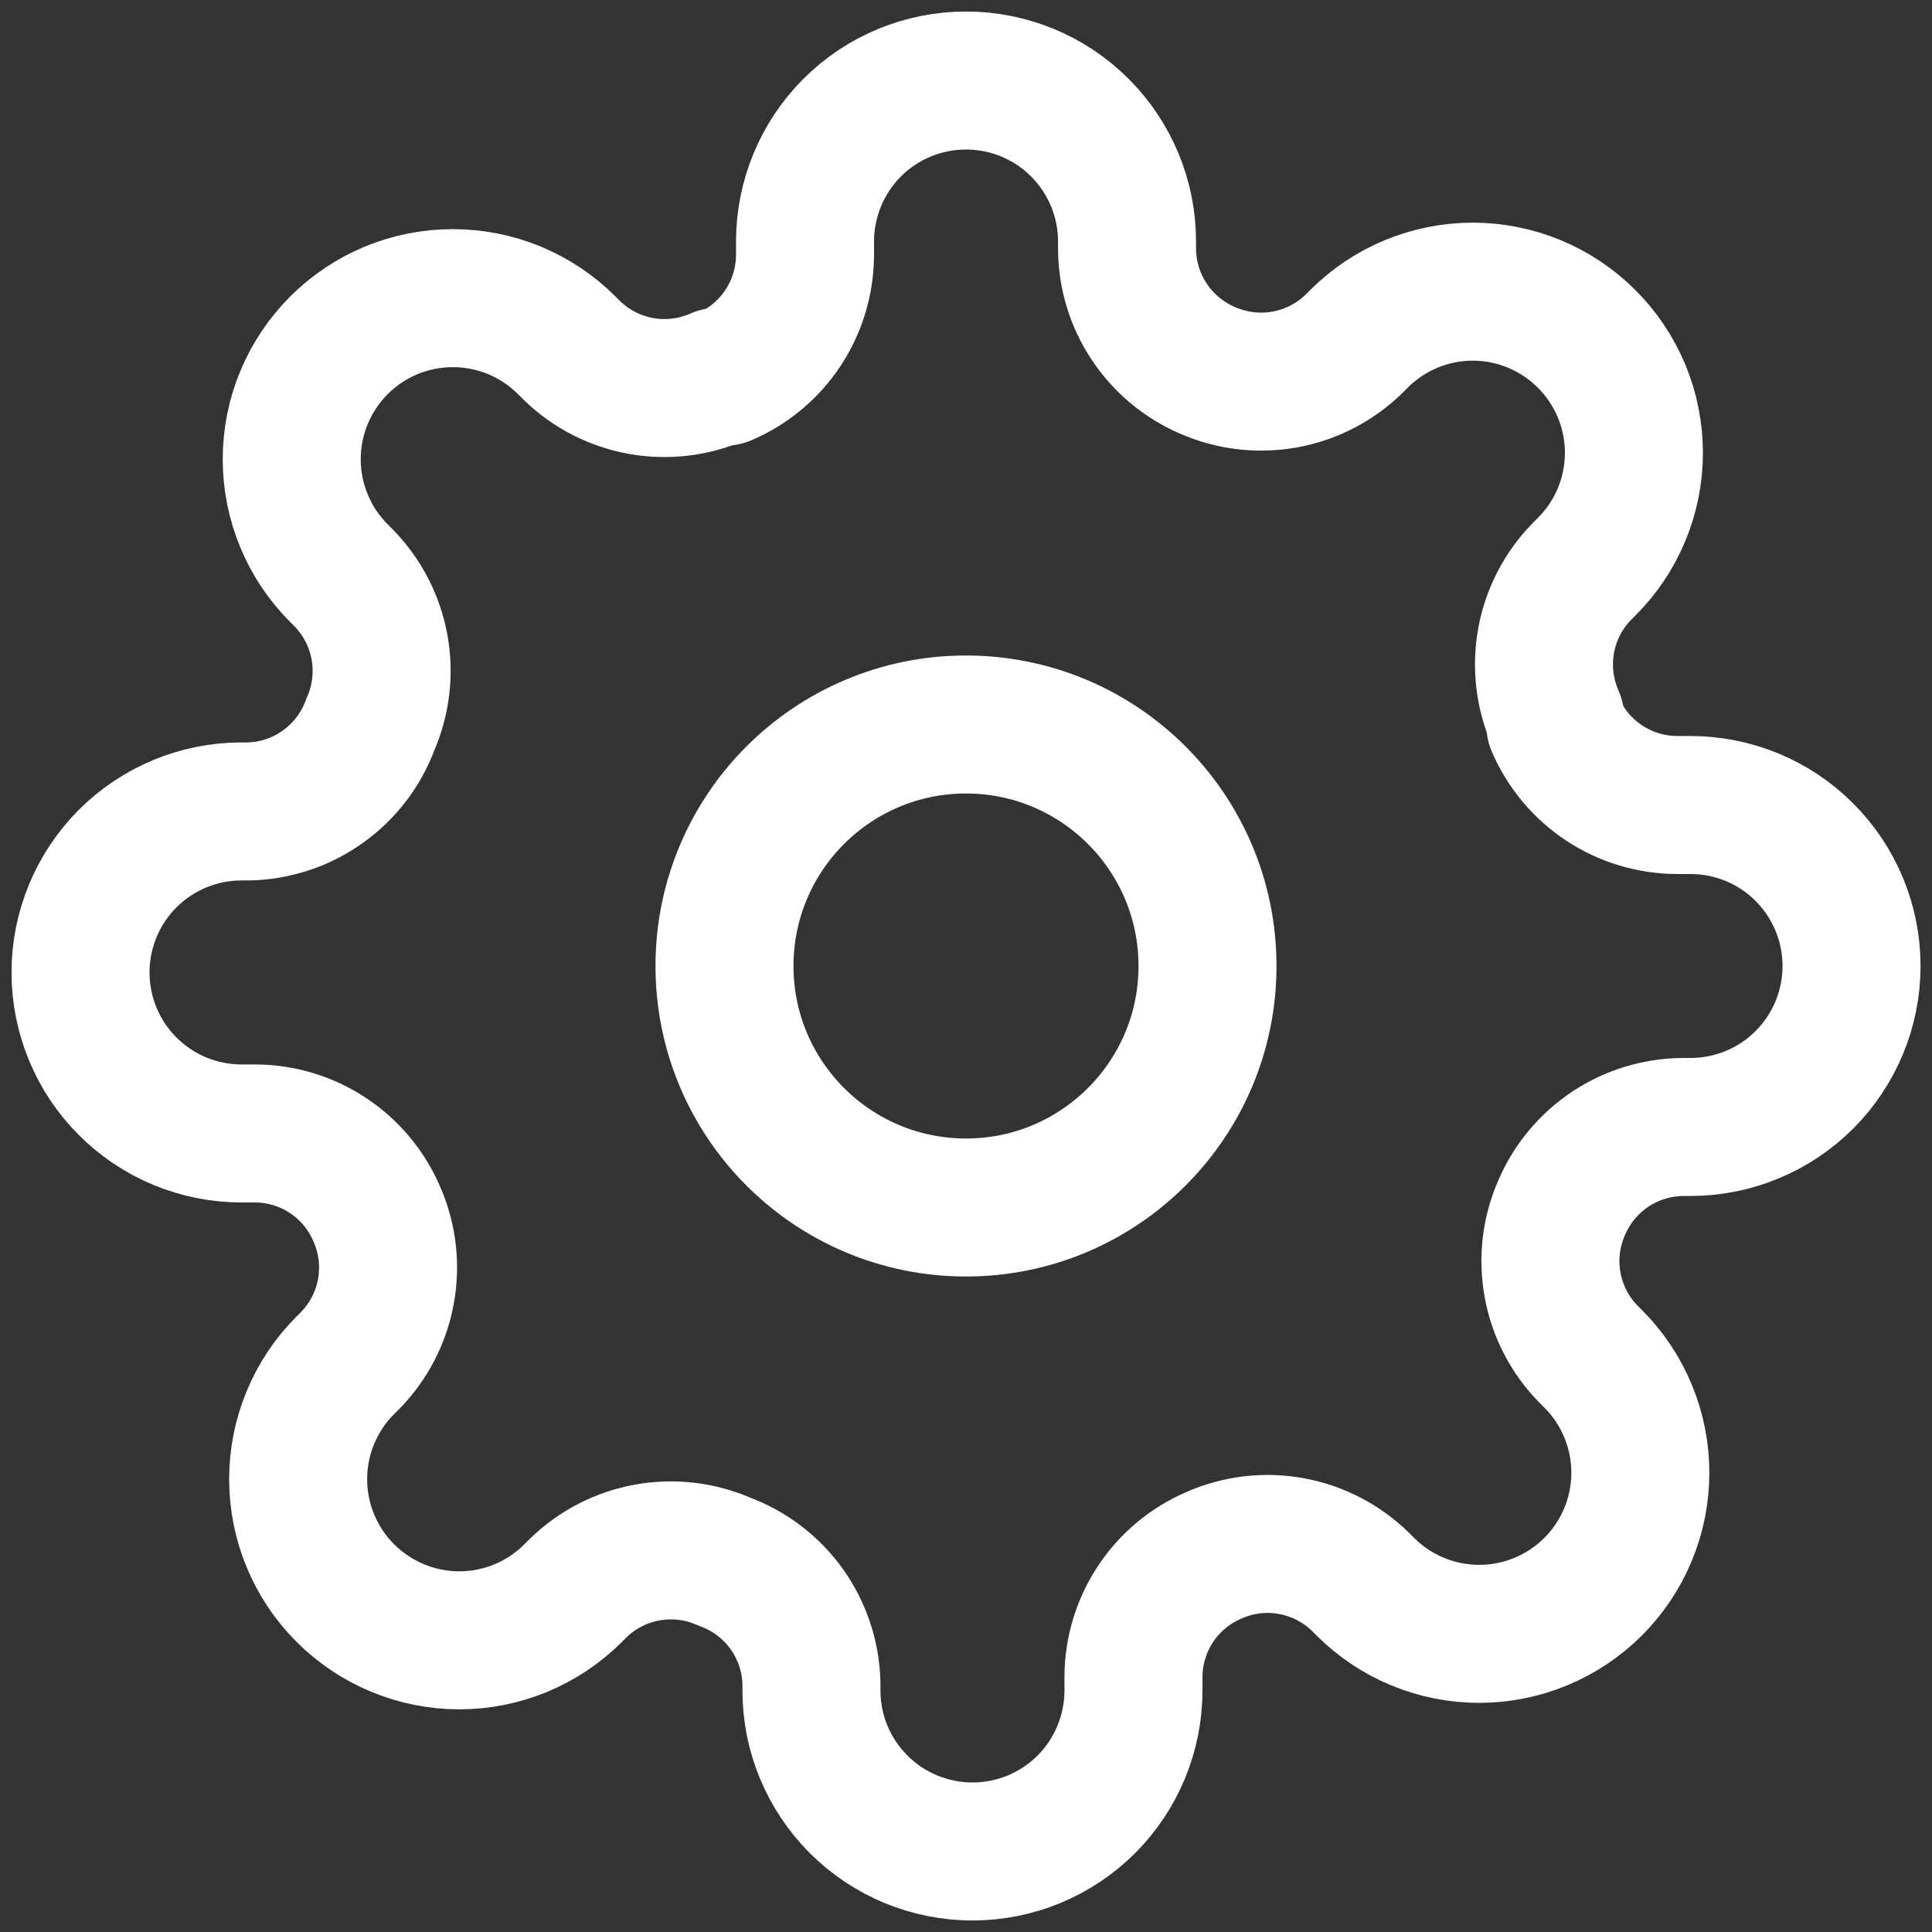 <svg width="28" height="28" viewBox="0 0 28 28" fill="none" xmlns="http://www.w3.org/2000/svg">
<rect x="0" y="0" width="28" height="28" fill="#333333" stroke="none"/>
<path d="M14 17.5C15.933 17.5 17.5 15.933 17.5 14C17.5 12.067 15.933 10.5 14 10.5C12.067 10.5 10.5 12.067 10.5 14C10.5 15.933 12.067 17.5 14 17.5Z" stroke="white" stroke-width="2" stroke-linecap="round" stroke-linejoin="round"/>
<path d="M22.634 17.5C22.478 17.852 22.432 18.242 22.501 18.621C22.569 18.999 22.75 19.348 23.019 19.623L23.089 19.693C23.306 19.91 23.478 20.167 23.595 20.451C23.713 20.734 23.773 21.038 23.773 21.344C23.773 21.651 23.713 21.954 23.595 22.238C23.478 22.521 23.306 22.778 23.089 22.995C22.872 23.212 22.615 23.384 22.331 23.501C22.048 23.619 21.744 23.679 21.438 23.679C21.131 23.679 20.828 23.619 20.544 23.501C20.261 23.384 20.004 23.212 19.787 22.995L19.717 22.925C19.442 22.656 19.093 22.476 18.714 22.407C18.336 22.338 17.945 22.385 17.594 22.54C17.249 22.688 16.954 22.933 16.747 23.246C16.54 23.559 16.428 23.926 16.427 24.302V24.5C16.427 25.119 16.181 25.712 15.744 26.15C15.306 26.587 14.713 26.833 14.094 26.833C13.475 26.833 12.881 26.587 12.444 26.15C12.006 25.712 11.76 25.119 11.76 24.5V24.395C11.751 24.009 11.626 23.634 11.402 23.32C11.177 23.006 10.863 22.767 10.5 22.633C10.148 22.478 9.758 22.432 9.38 22.5C9.001 22.569 8.652 22.749 8.377 23.018L8.307 23.088C8.09 23.305 7.833 23.477 7.55 23.595C7.266 23.712 6.963 23.773 6.656 23.773C6.35 23.773 6.046 23.712 5.763 23.595C5.479 23.477 5.222 23.305 5.005 23.088C4.788 22.872 4.616 22.614 4.499 22.331C4.381 22.048 4.321 21.744 4.321 21.438C4.321 21.131 4.381 20.827 4.499 20.544C4.616 20.261 4.788 20.003 5.005 19.787L5.075 19.717C5.344 19.442 5.525 19.092 5.593 18.714C5.662 18.335 5.616 17.945 5.46 17.593C5.312 17.248 5.067 16.954 4.754 16.747C4.441 16.539 4.074 16.428 3.699 16.427H3.5C2.881 16.427 2.288 16.181 1.85 15.743C1.413 15.306 1.167 14.712 1.167 14.093C1.167 13.475 1.413 12.881 1.85 12.443C2.288 12.006 2.881 11.76 3.5 11.76H3.605C3.991 11.751 4.366 11.626 4.68 11.401C4.994 11.177 5.234 10.863 5.367 10.5C5.522 10.148 5.569 9.758 5.5 9.379C5.431 9.001 5.251 8.652 4.982 8.377L4.912 8.307C4.695 8.09 4.523 7.833 4.406 7.549C4.288 7.266 4.228 6.962 4.228 6.656C4.228 6.349 4.288 6.046 4.406 5.762C4.523 5.479 4.695 5.222 4.912 5.005C5.129 4.788 5.386 4.616 5.669 4.498C5.953 4.381 6.256 4.321 6.563 4.321C6.869 4.321 7.173 4.381 7.456 4.498C7.74 4.616 7.997 4.788 8.214 5.005L8.284 5.075C8.559 5.344 8.908 5.524 9.286 5.593C9.665 5.662 10.055 5.615 10.407 5.46H10.5C10.845 5.312 11.14 5.067 11.347 4.753C11.554 4.441 11.665 4.074 11.667 3.698V3.5C11.667 2.881 11.913 2.288 12.35 1.85C12.788 1.412 13.382 1.167 14 1.167C14.619 1.167 15.213 1.412 15.65 1.85C16.088 2.288 16.334 2.881 16.334 3.5V3.605C16.335 3.98 16.446 4.347 16.654 4.66C16.861 4.973 17.155 5.219 17.5 5.367C17.852 5.522 18.243 5.568 18.621 5.5C19 5.431 19.349 5.251 19.624 4.982L19.694 4.912C19.91 4.695 20.168 4.523 20.451 4.405C20.734 4.288 21.038 4.227 21.345 4.227C21.651 4.227 21.955 4.288 22.238 4.405C22.521 4.523 22.779 4.695 22.995 4.912C23.212 5.128 23.384 5.386 23.502 5.669C23.619 5.952 23.68 6.256 23.68 6.562C23.68 6.869 23.619 7.173 23.502 7.456C23.384 7.739 23.212 7.997 22.995 8.213L22.925 8.283C22.656 8.558 22.476 8.907 22.407 9.286C22.339 9.664 22.385 10.055 22.54 10.407V10.5C22.688 10.845 22.934 11.139 23.247 11.347C23.56 11.554 23.927 11.665 24.302 11.667H24.5C25.119 11.667 25.713 11.912 26.15 12.35C26.588 12.788 26.834 13.381 26.834 14C26.834 14.619 26.588 15.212 26.15 15.65C25.713 16.087 25.119 16.333 24.5 16.333H24.395C24.02 16.335 23.653 16.446 23.34 16.653C23.027 16.861 22.782 17.155 22.634 17.5V17.5Z" stroke="white" stroke-width="2" stroke-linecap="round" stroke-linejoin="round"/>
</svg>
